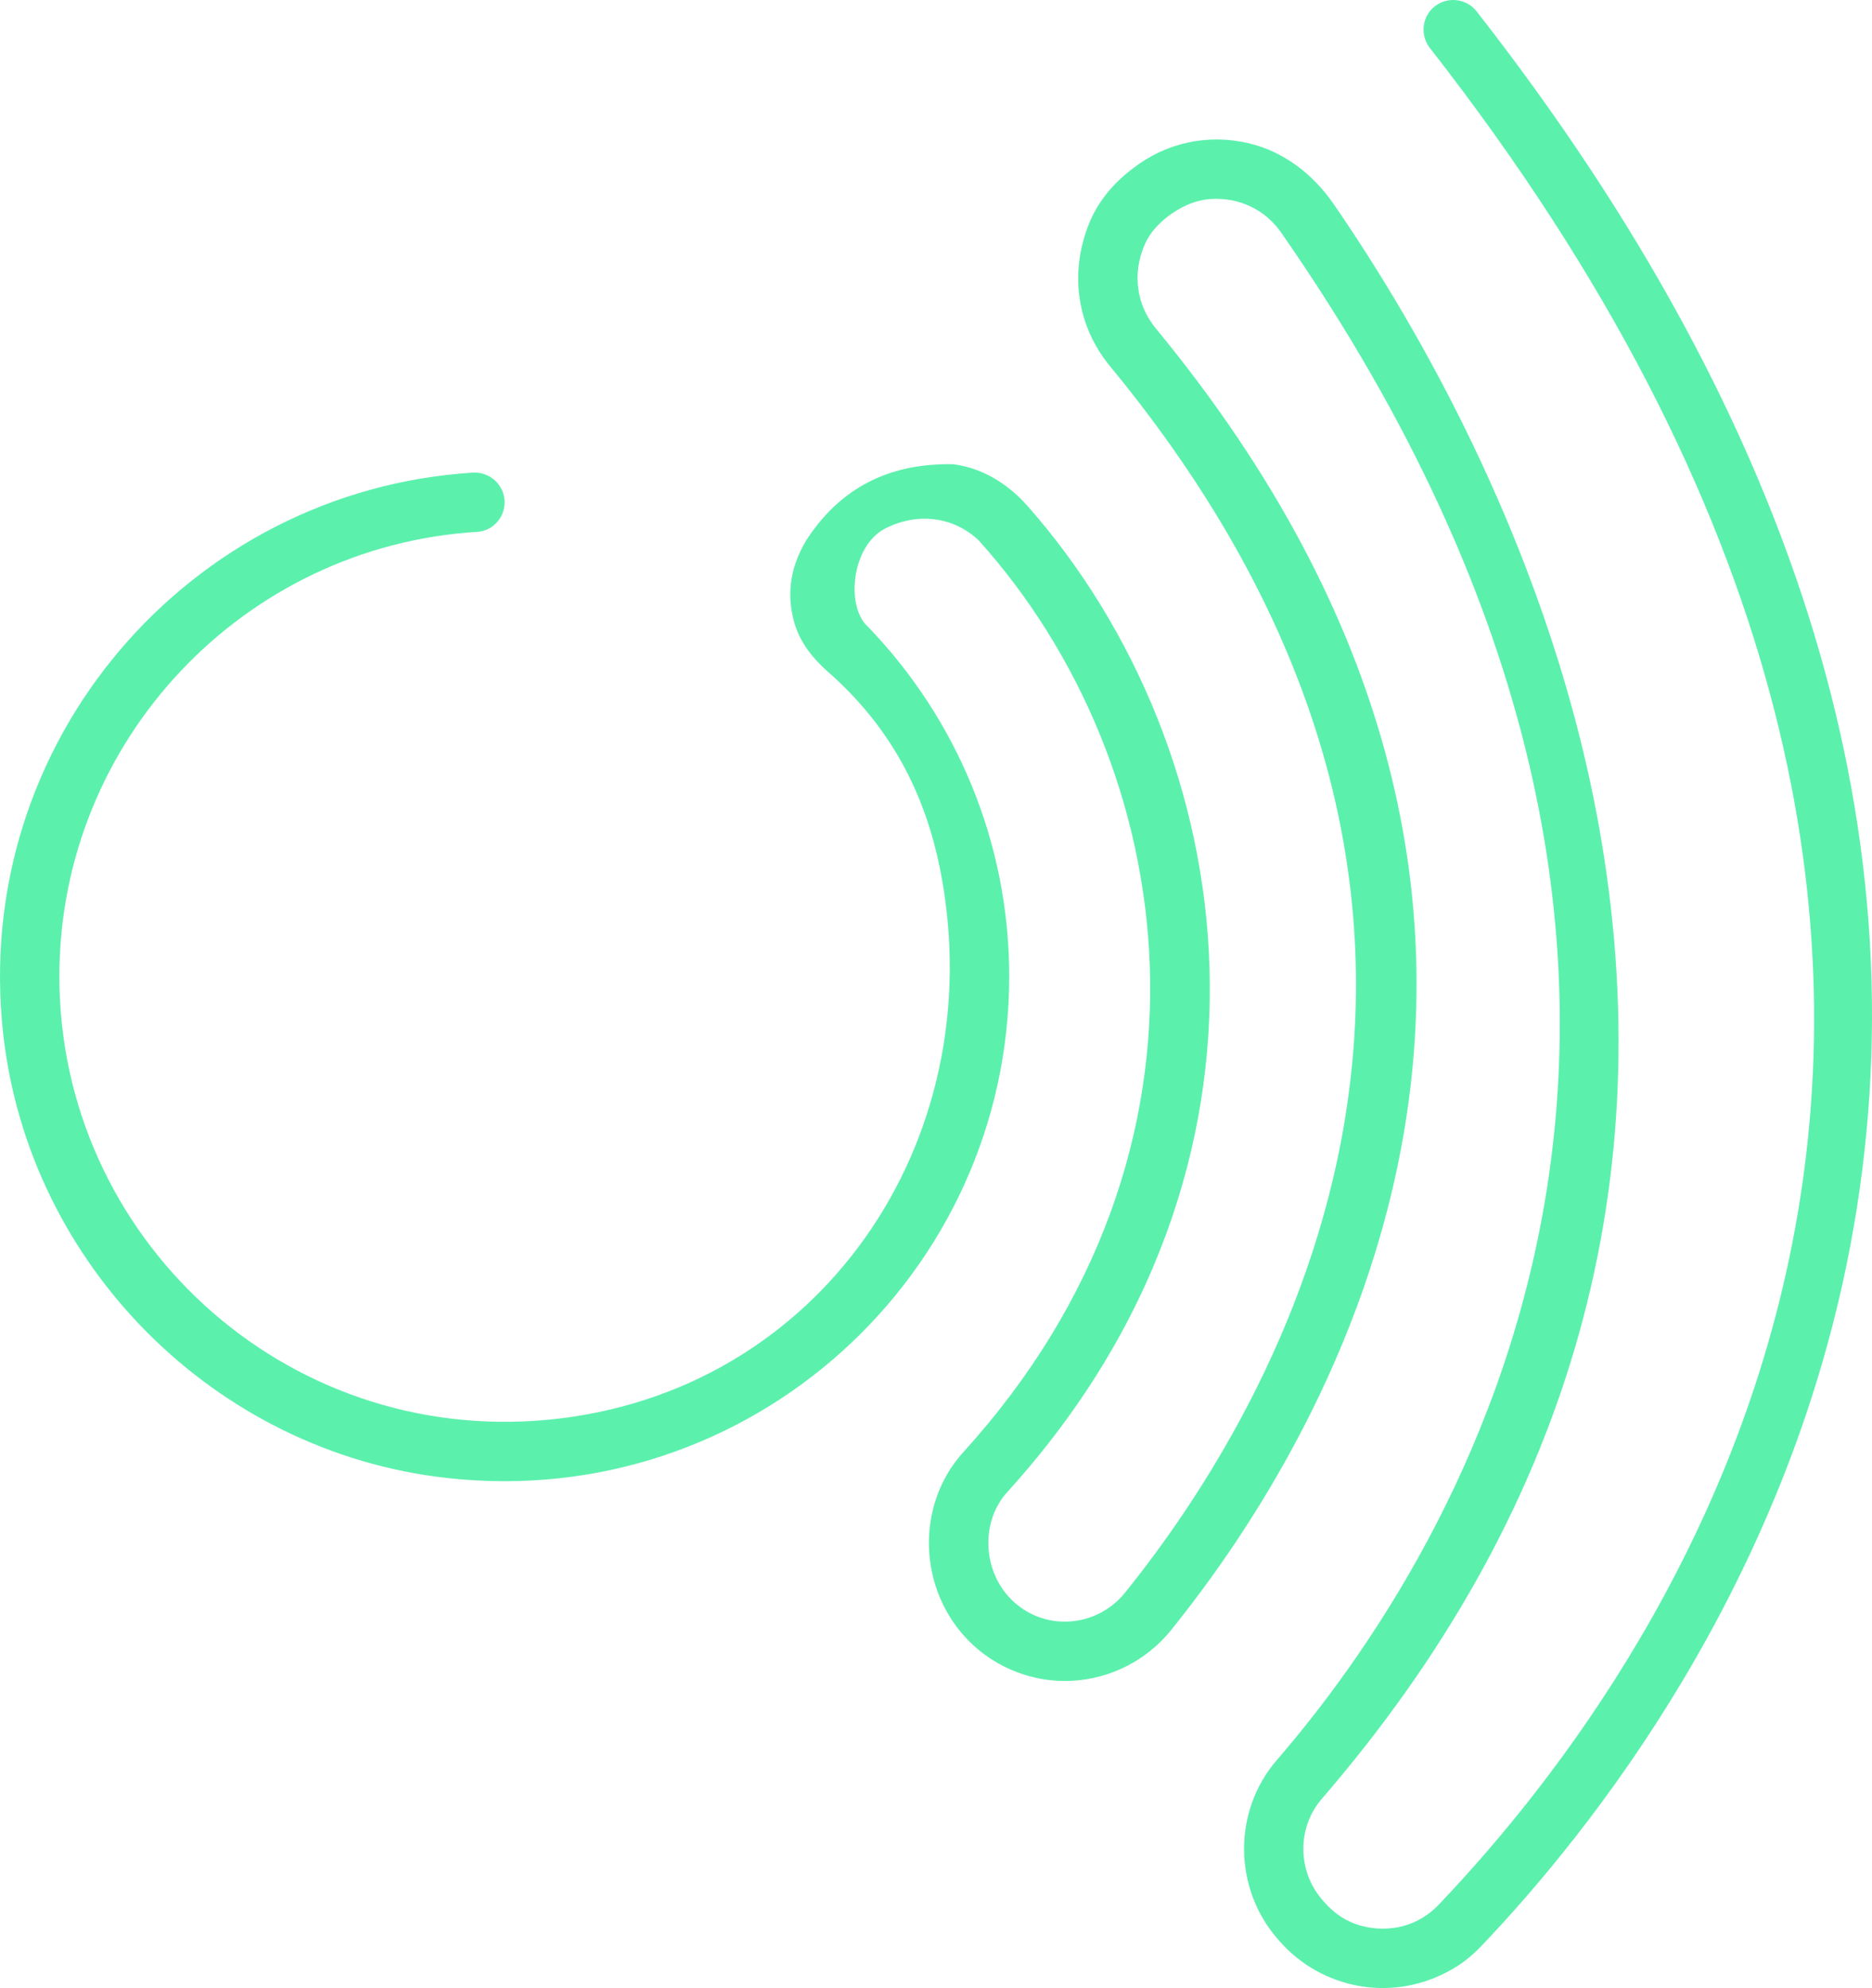 <svg version="1.1" id="图层_1" x="0px" y="0px" width="190.491px" height="202.23px" viewBox="0 0 190.491 202.23" enable-background="new 0 0 190.491 202.23" xml:space="preserve" xmlns="http://www.w3.org/2000/svg" xmlns:xlink="http://www.w3.org/1999/xlink" xmlns:xml="http://www.w3.org/XML/1998/namespace">
  <path fill="#5CF0AD" d="M84.211,68.3c6.252,5.49,9.968,12.229,11.548,20.62c5.126,27.226-12.36,52.84-39.937,55.496
	c-26.992,2.6-49.781-18.626-49.781-45.091c0-24.052,18.822-43.776,42.515-45.222c1.576-0.096,2.793-1.423,2.793-3.002l0,0
	c0-1.753-1.491-3.133-3.241-3.024c-28.714,1.798-51.107,27.304-47.78,57.12c2.629,23.555,21.595,42.521,45.15,45.149
	c30.928,3.45,57.218-20.774,57.218-51.02c0-13.758-5.446-26.272-14.304-35.501c-2.366-1.995-1.788-8.26,1.661-10.05
	c3.162-1.641,6.902-1.304,9.536,1.193c20.457,22.723,26.492,61.877-1.56,92.745c-4.898,5.386-4.627,14.017,0.596,19.246
	c2.761,2.761,6.58,4.224,10.475,4.017c3.921-0.21,7.591-2.088,10.064-5.154c16.013-19.828,47.923-72.423-1.546-132.408
	c-1.959-2.374-2.445-5.563-1.111-8.588c0.486-1.102,1.316-2.017,2.266-2.757l0,0c1.289-1.006,2.823-1.726,4.455-1.825
	c2.918-0.178,5.536,1.11,7.139,3.413c53.901,77.406,17.655,134.442-0.429,155.367c-4.495,5.199-4.454,13.042,0.096,18.241
	l0.165,0.189c4.235,4.842,11.559,6.425,17.736,2.767c1.053-0.623,1.992-1.414,2.836-2.299c11.183-11.736,30.91-36.558,37.481-71.032
	c7.841-41.16-4.933-83.45-37.994-125.734c-1.035-1.323-2.968-1.543-4.279-0.493l0,0c-1.293,1.035-1.491,2.921-0.471,4.226
	c73.531,94.061,25.232,163.329,0.876,188.879c-2.005,2.106-4.938,2.928-7.932,2.112c-1.447-0.394-2.724-1.268-3.706-2.401
	l-0.165-0.191c-2.578-2.944-2.61-7.378-0.073-10.314c24.838-28.74,34.421-61.444,28.494-97.203
	c-4.824-29.084-19.047-53.077-27.34-65.079c-2.062-2.985-5.059-5.291-8.591-6.12c-4.197-0.985-8.433-0.051-11.777,2.551
	l-0.214,0.165c-1.837,1.416-3.358,3.245-4.234,5.393c-2.102,5.154-1.207,10.553,2.112,14.577
	c46.643,56.556,16.589,106.095,1.506,124.77c-1.4,1.736-3.473,2.798-5.687,2.916c-2.218,0.118-4.309-0.682-5.882-2.256
	c-2.93-2.928-3.113-7.925-0.397-10.912c30.227-33.257,23.955-75.448,2.095-100.271c-1.982-2.251-4.623-3.92-7.599-4.283
	c-6.687-0.135-11.608,2.557-14.958,7.752c-1.757,2.938-1.993,5.795-1.147,8.555C81.469,65.414,82.728,66.999,84.211,68.3z" class="color c1"/>
</svg>